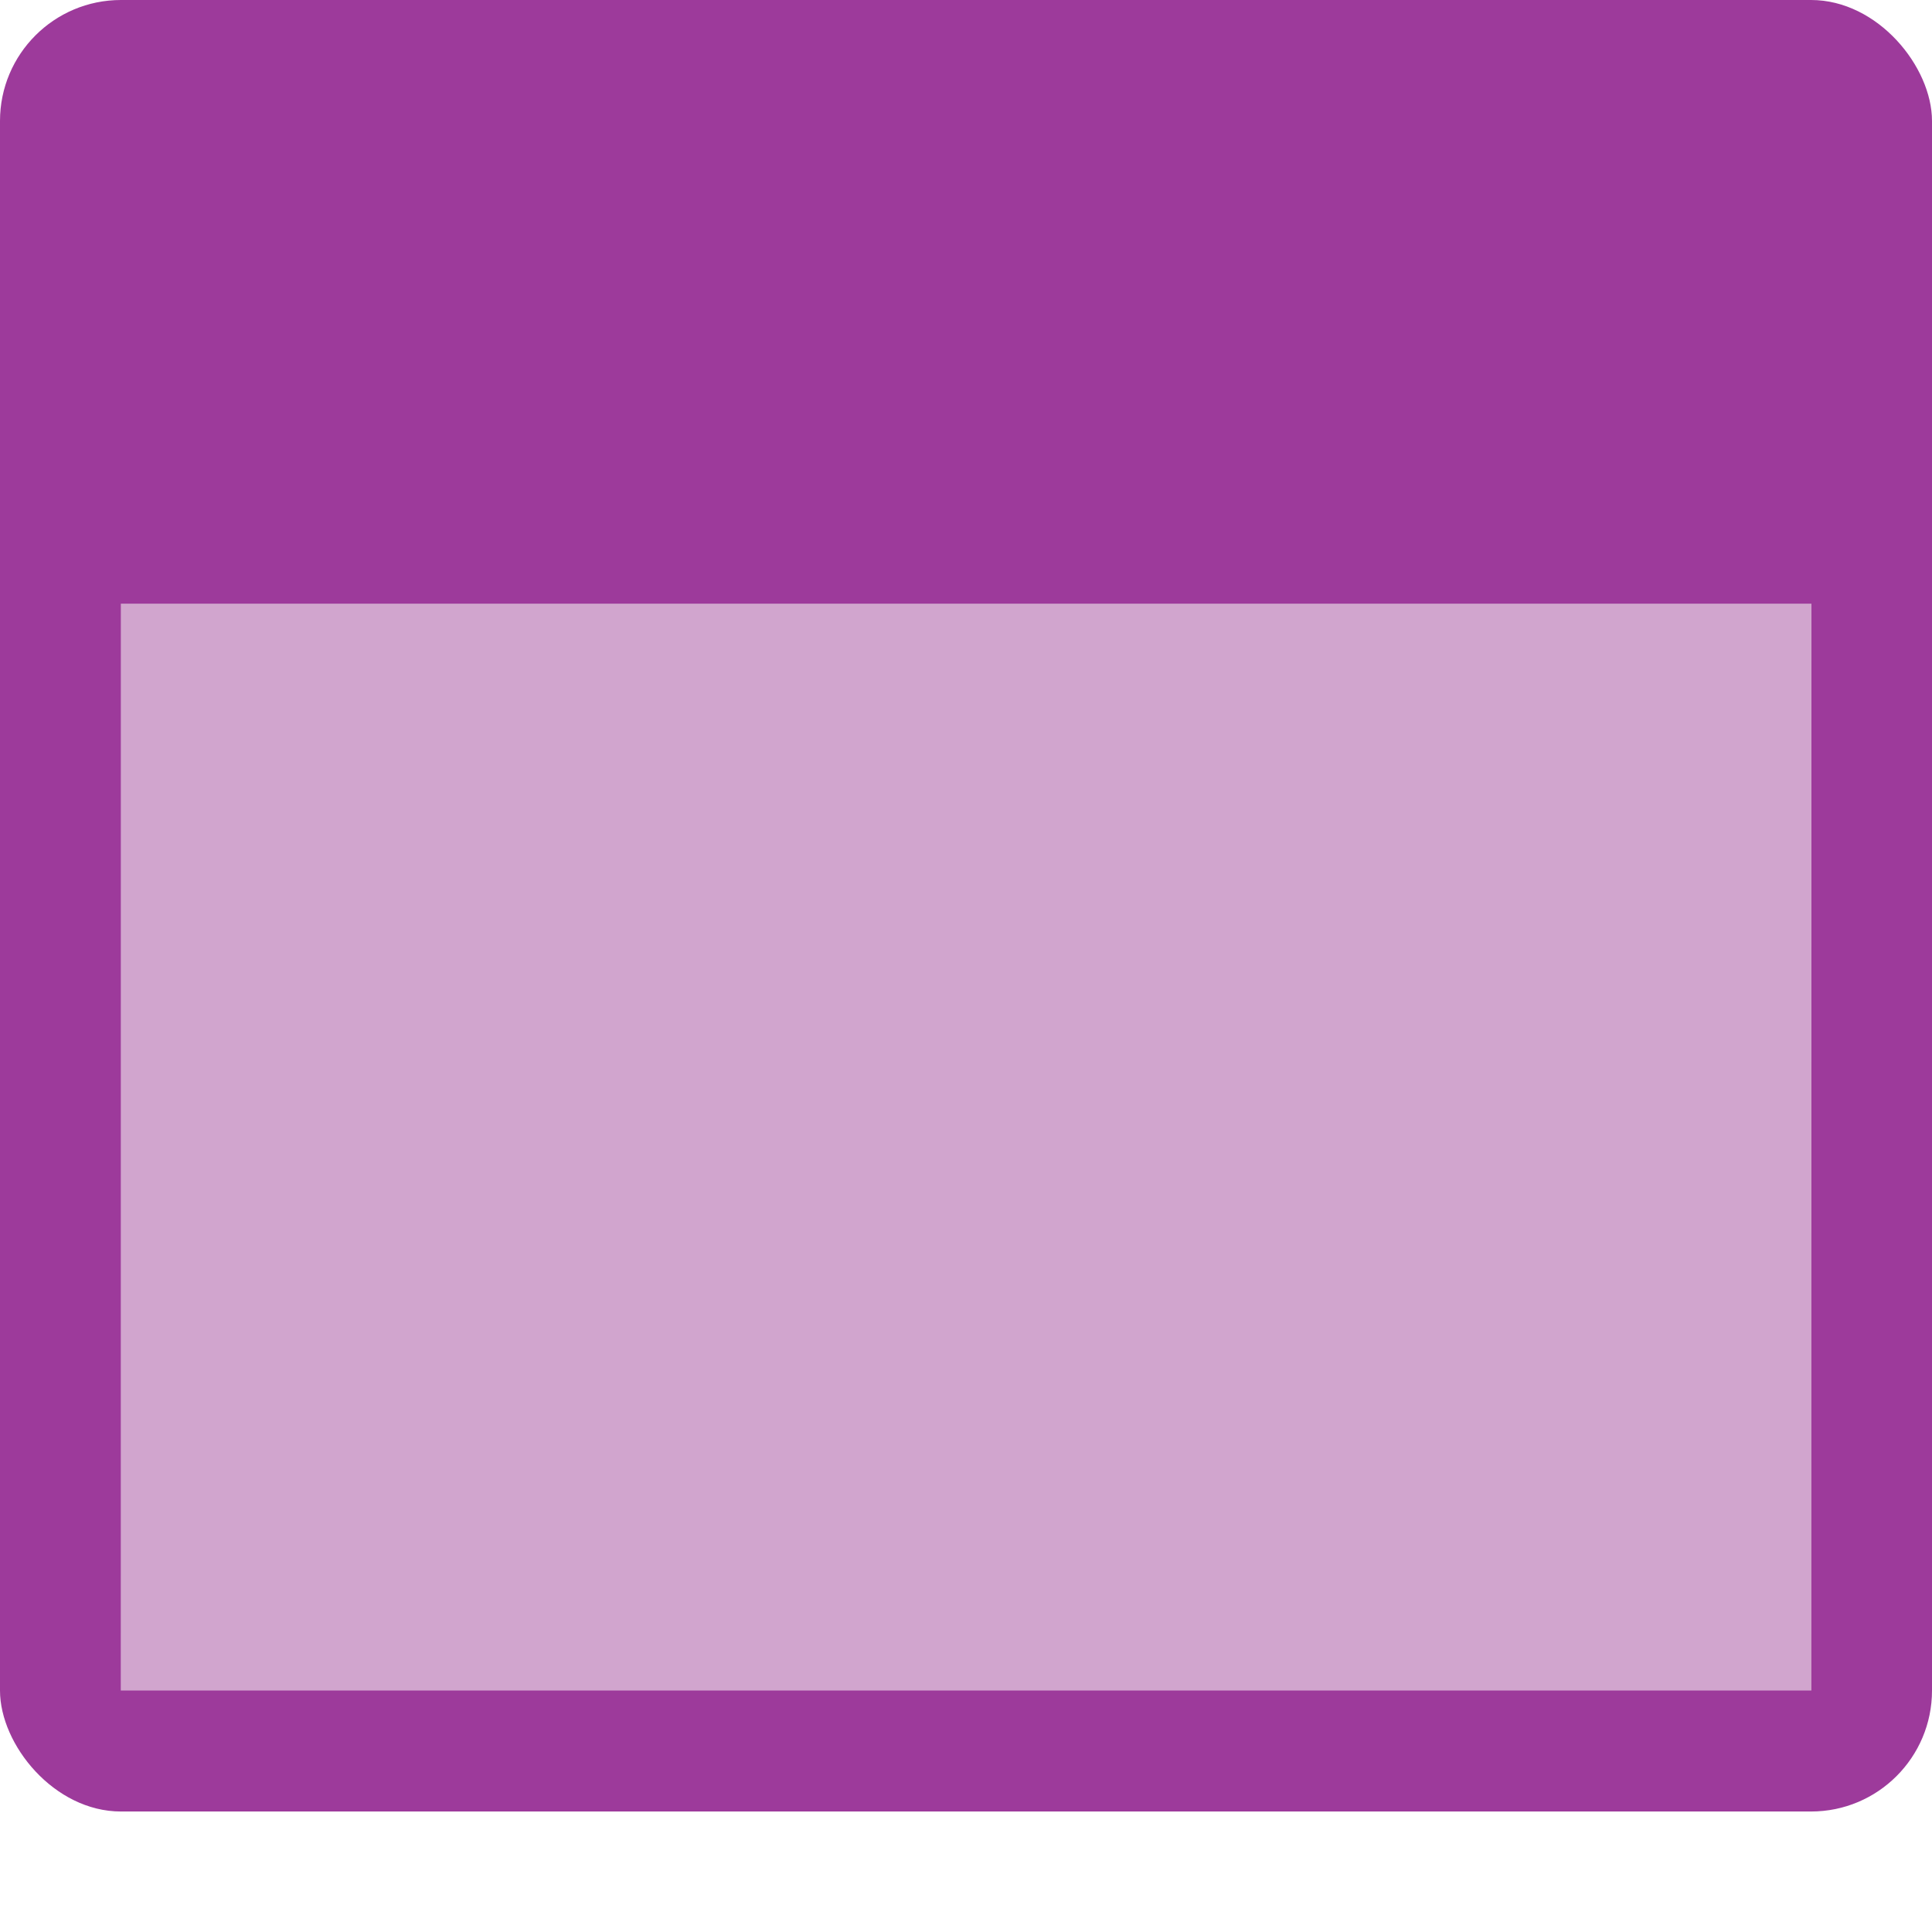 <?xml version="1.0" encoding="UTF-8" standalone="no"?>
<svg
   xmlns:dc="http://purl.org/dc/elements/1.1/"
   xmlns:cc="http://creativecommons.org/ns#"
   xmlns:rdf="http://www.w3.org/1999/02/22-rdf-syntax-ns#"
   xmlns:svg="http://www.w3.org/2000/svg"
   xmlns="http://www.w3.org/2000/svg"
   xmlns:sodipodi="http://sodipodi.sourceforge.net/DTD/sodipodi-0.dtd"
   xmlns:inkscape="http://www.inkscape.org/namespaces/inkscape"
   height="16"
   viewBox="0 0 4.233 4.233"
   width="16"
   id="svg2"
   version="1.1"
   inkscape:version="0.91 r13725"
   sodipodi:docname="sc_insertobjectfloatingframe.svg"
   inkscape:export-filename="/home/tamara/Desktop/IKON/5_258 (tamara)/sc (222)/Tanggal 6/sc_insertobjectfloatingframe.png"
   inkscape:export-xdpi="90"
   inkscape:export-ydpi="90">
  <defs
     id="defs17" />
  <sodipodi:namedview
     pagecolor="#ffffff"
     bordercolor="#666666"
     borderopacity="1"
     objecttolerance="10"
     gridtolerance="10"
     guidetolerance="10"
     inkscape:pageopacity="0"
     inkscape:pageshadow="2"
     inkscape:window-width="1366"
     inkscape:window-height="718"
     id="namedview15"
     showgrid="true"
     inkscape:zoom="14.75"
     inkscape:cx="-3.2542373"
     inkscape:cy="8"
     inkscape:window-x="0"
     inkscape:window-y="0"
     inkscape:window-maximized="1"
     inkscape:current-layer="svg2">
    <inkscape:grid
       type="xygrid"
       id="grid4147" />
  </sodipodi:namedview>
  <linearGradient
     id="a"
     gradientUnits="userSpaceOnUse"
     x1="66.464"
     x2="65.144"
     y1="160.256"
     y2="17.655">
    <stop
       offset="0"
       stop-color="#0968ef"
       id="stop5" />
    <stop
       offset="1"
       stop-color="#aecffc"
       id="stop7" />
  </linearGradient>
  <g
     id="g4151">
    <rect
       ry="0.265"
       rx="0.265"
       y="0"
       x="0"
       height="3.969"
       width="4.233"
       id="rect4149"
       style="opacity:1;fill:#9d3a9b;fill-opacity:1;fill-rule:nonzero;stroke:none;stroke-width:5;stroke-linecap:round;stroke-linejoin:round;stroke-miterlimit:4;stroke-dasharray:none;stroke-dashoffset:0;stroke-opacity:1" />
    <g
       style="fill:#f0e3ec;fill-opacity:1;opacity:1"
       id="g9"
       transform="matrix(.125 0 0 .125 -0 -32.892)">
      <path
         opacity=".628"
         fill="#f4f4f4"
         style="fill:#f0e3ec;fill-opacity:1"
         id="path13"
         d="m2.118 273.717h29.633l-.001 19.05h-29.633z" />
    </g>
  </g>
</svg>
